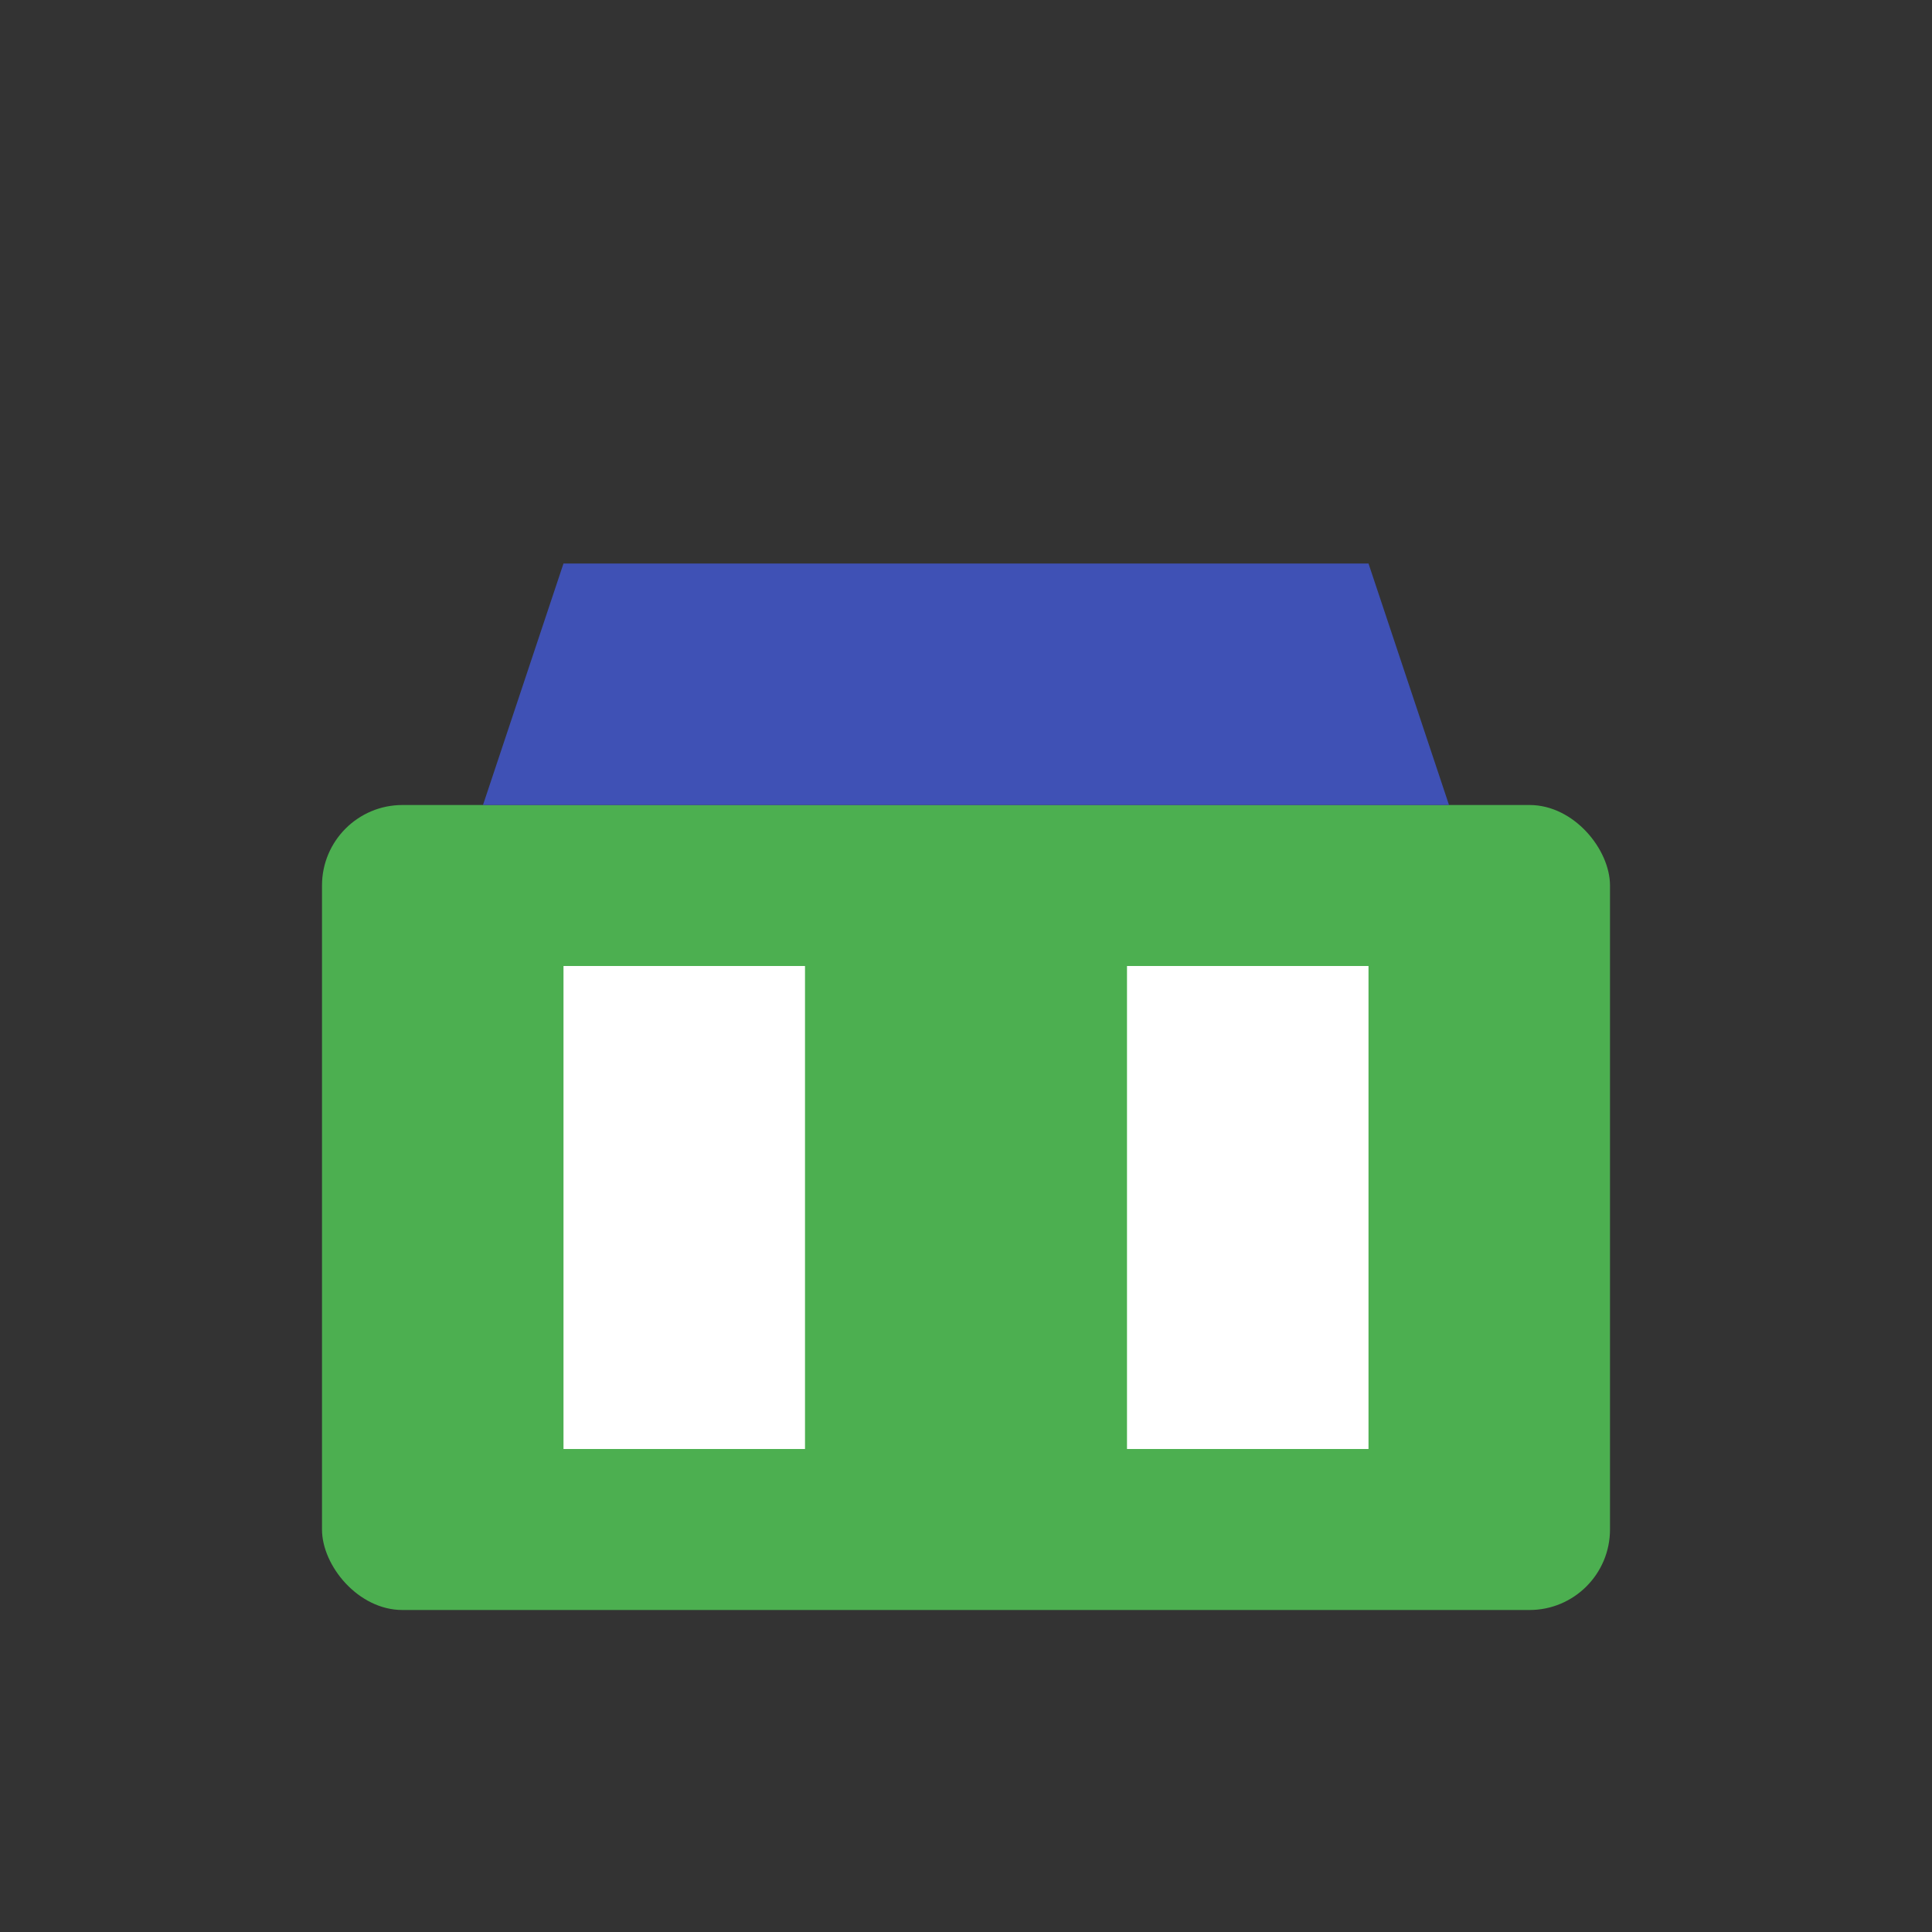 <svg xmlns="http://www.w3.org/2000/svg" viewBox="0 0 24 24">
  <rect x="0" y="0" width="24" height="24" fill="#333333" stroke="none"/>
  <rect x="4" y="10" width="16" height="10" rx="1" fill="#4CAF50"/>
  <rect x="7" y="12" width="3" height="6" fill="#FFFFFF"/>
  <rect x="14" y="12" width="3" height="6" fill="#FFFFFF"/>
  <path d="M7,7 L17,7 L18,10 L6,10 Z" fill="#3F51B5"/>
</svg>